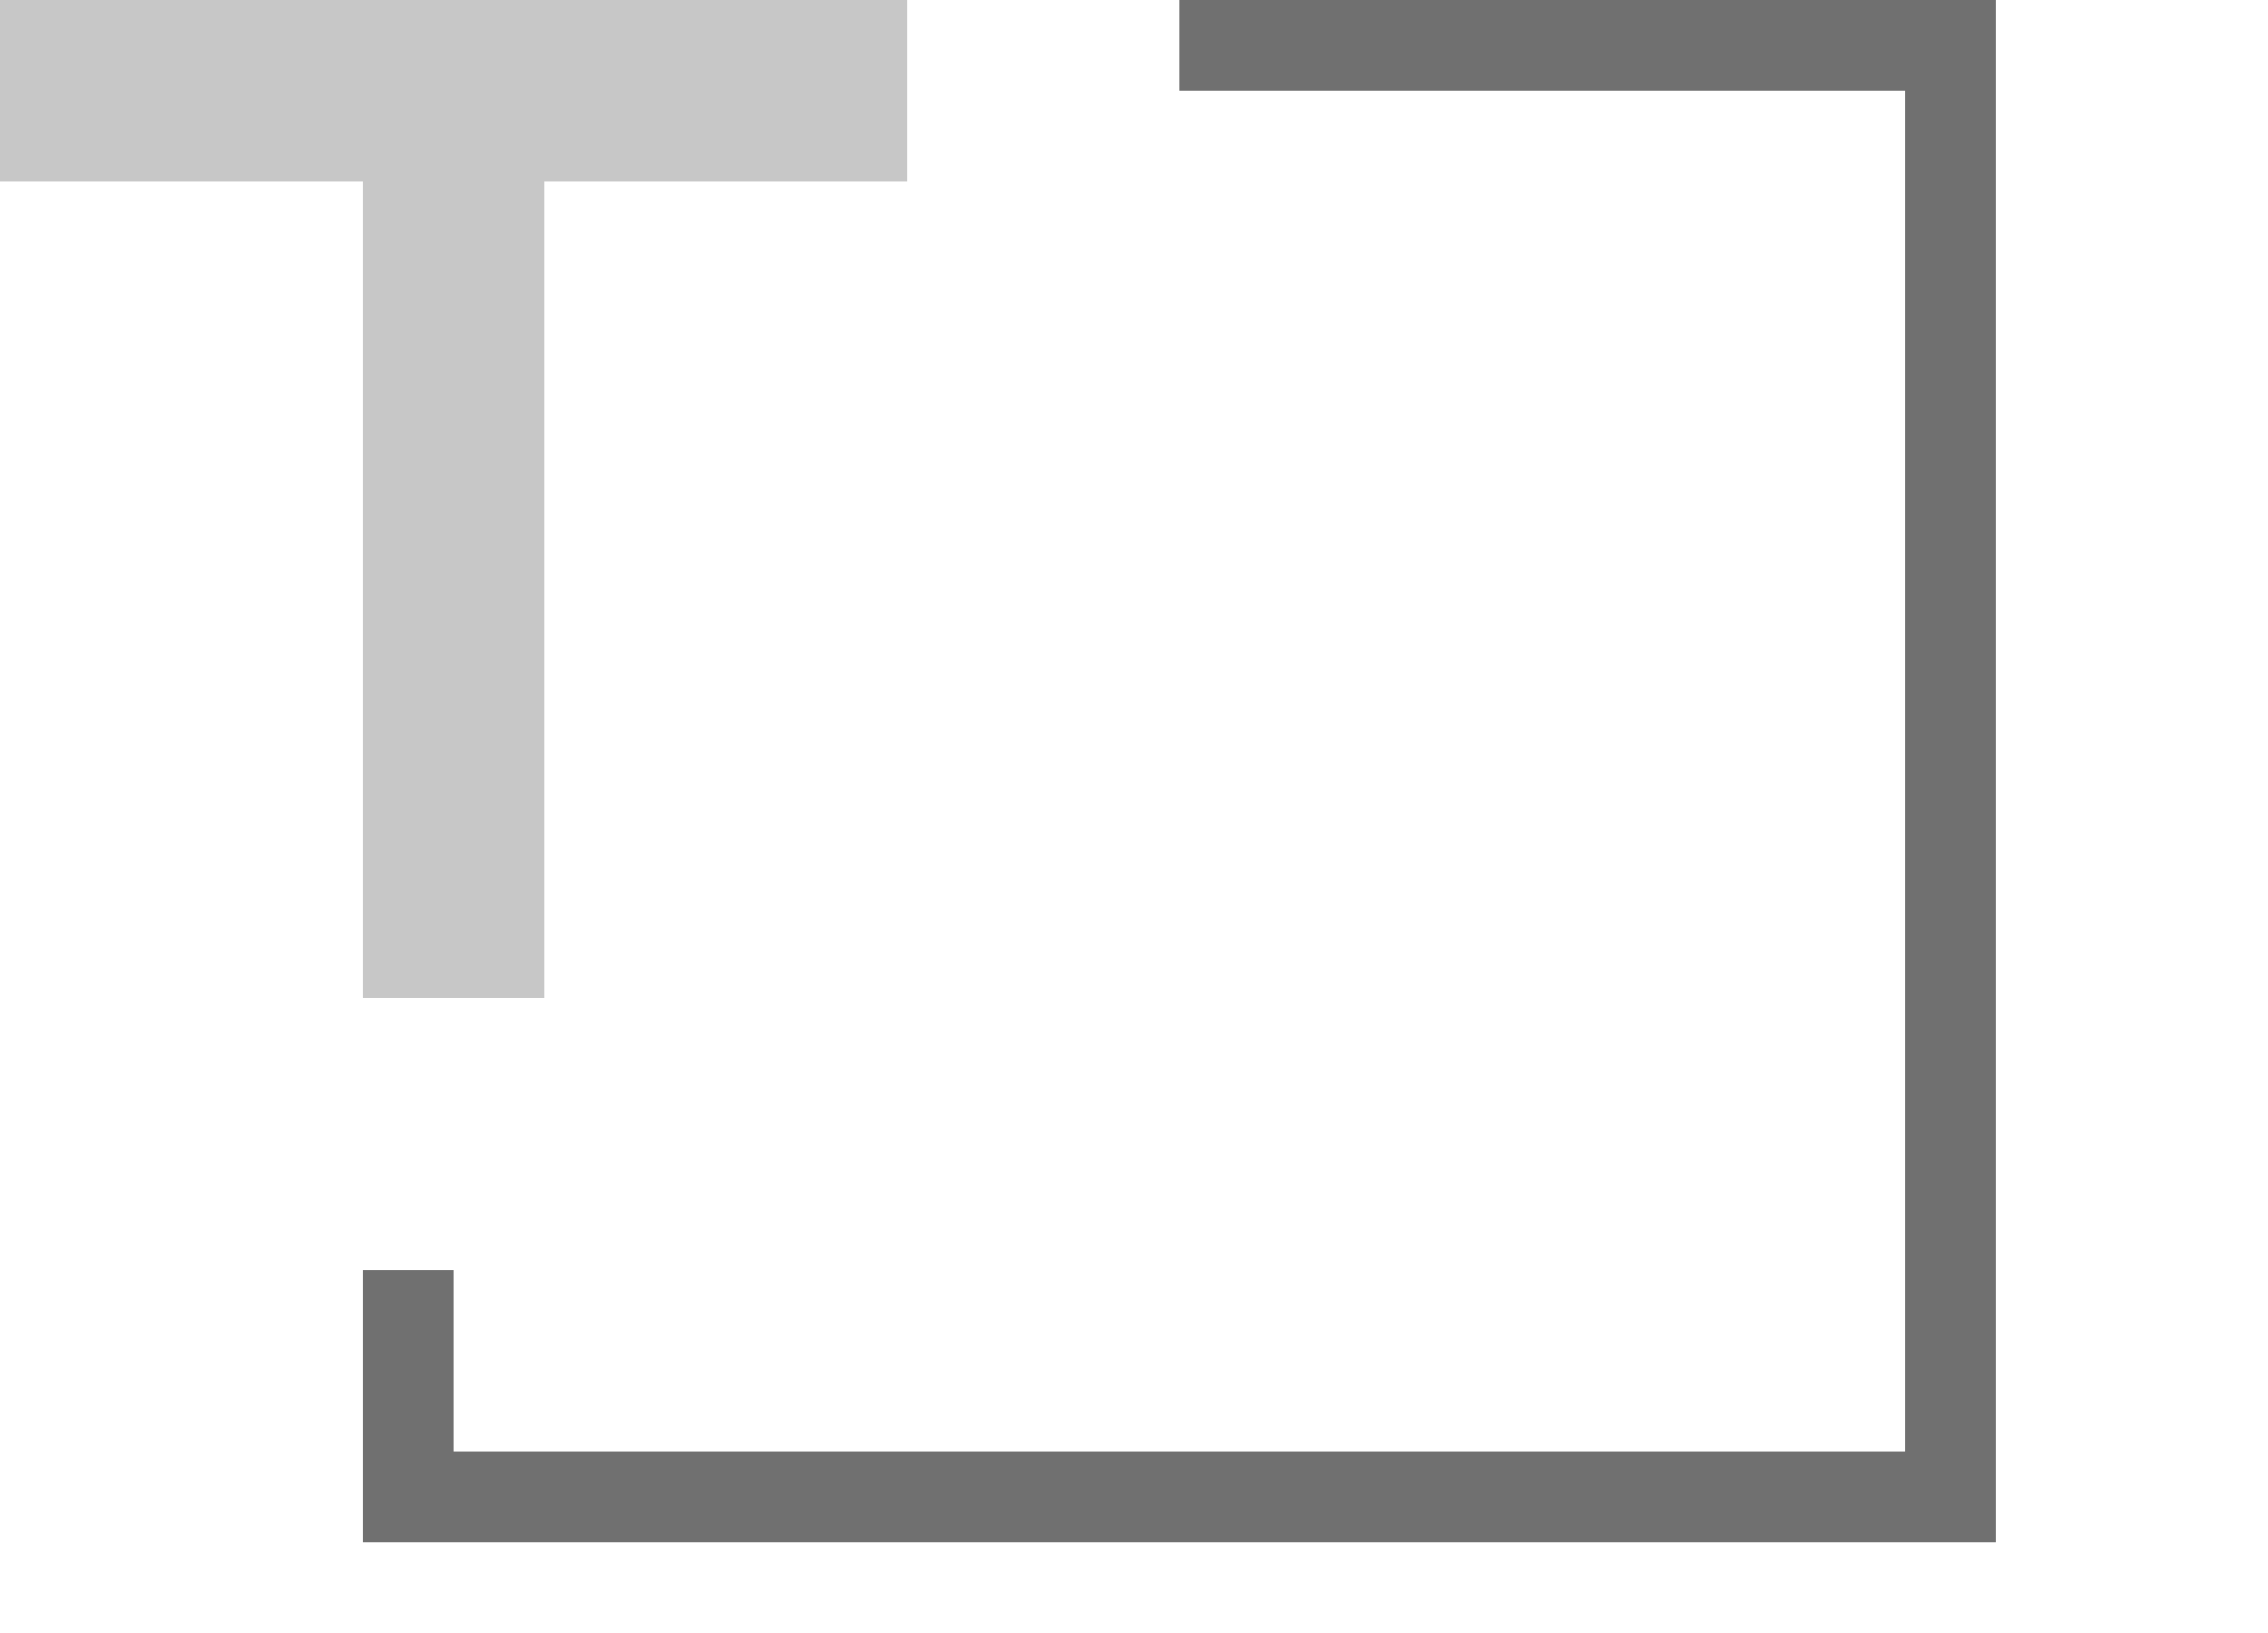 <?xml version="1.0" encoding="UTF-8"?>
<svg width="25px" height="18px" viewBox="0 0 25 18" version="1.1" xmlns="http://www.w3.org/2000/svg" xmlns:xlink="http://www.w3.org/1999/xlink">
    <title>17514BF5-26E1-48D3-ADB6-2605ED5836C2@2x</title>
    <g id="Collections" stroke="none" stroke-width="1" fill="none" fill-rule="evenodd">
        <g id="Rich-content-palette" transform="translate(-199, -199)">
            <g id="icons/textblock" transform="translate(199, 199)">
                <g id="Image-Copy"></g>
                <polygon id="T" fill="#C7C7C7" fill-rule="nonzero" points="6 11 6 2 10 2 10 0 0 0 0 2 4 2 4 11"></polygon>
                <path d="M4,17 L4,14 L5,14 L5,16 L21,16 L21,1 L13,1 L13,0 L22,0 L22,17 L4,17 Z" id="Combined-Shape" fill="#707070" fill-rule="nonzero"></path>
            </g>
        </g>
    </g>
</svg>
